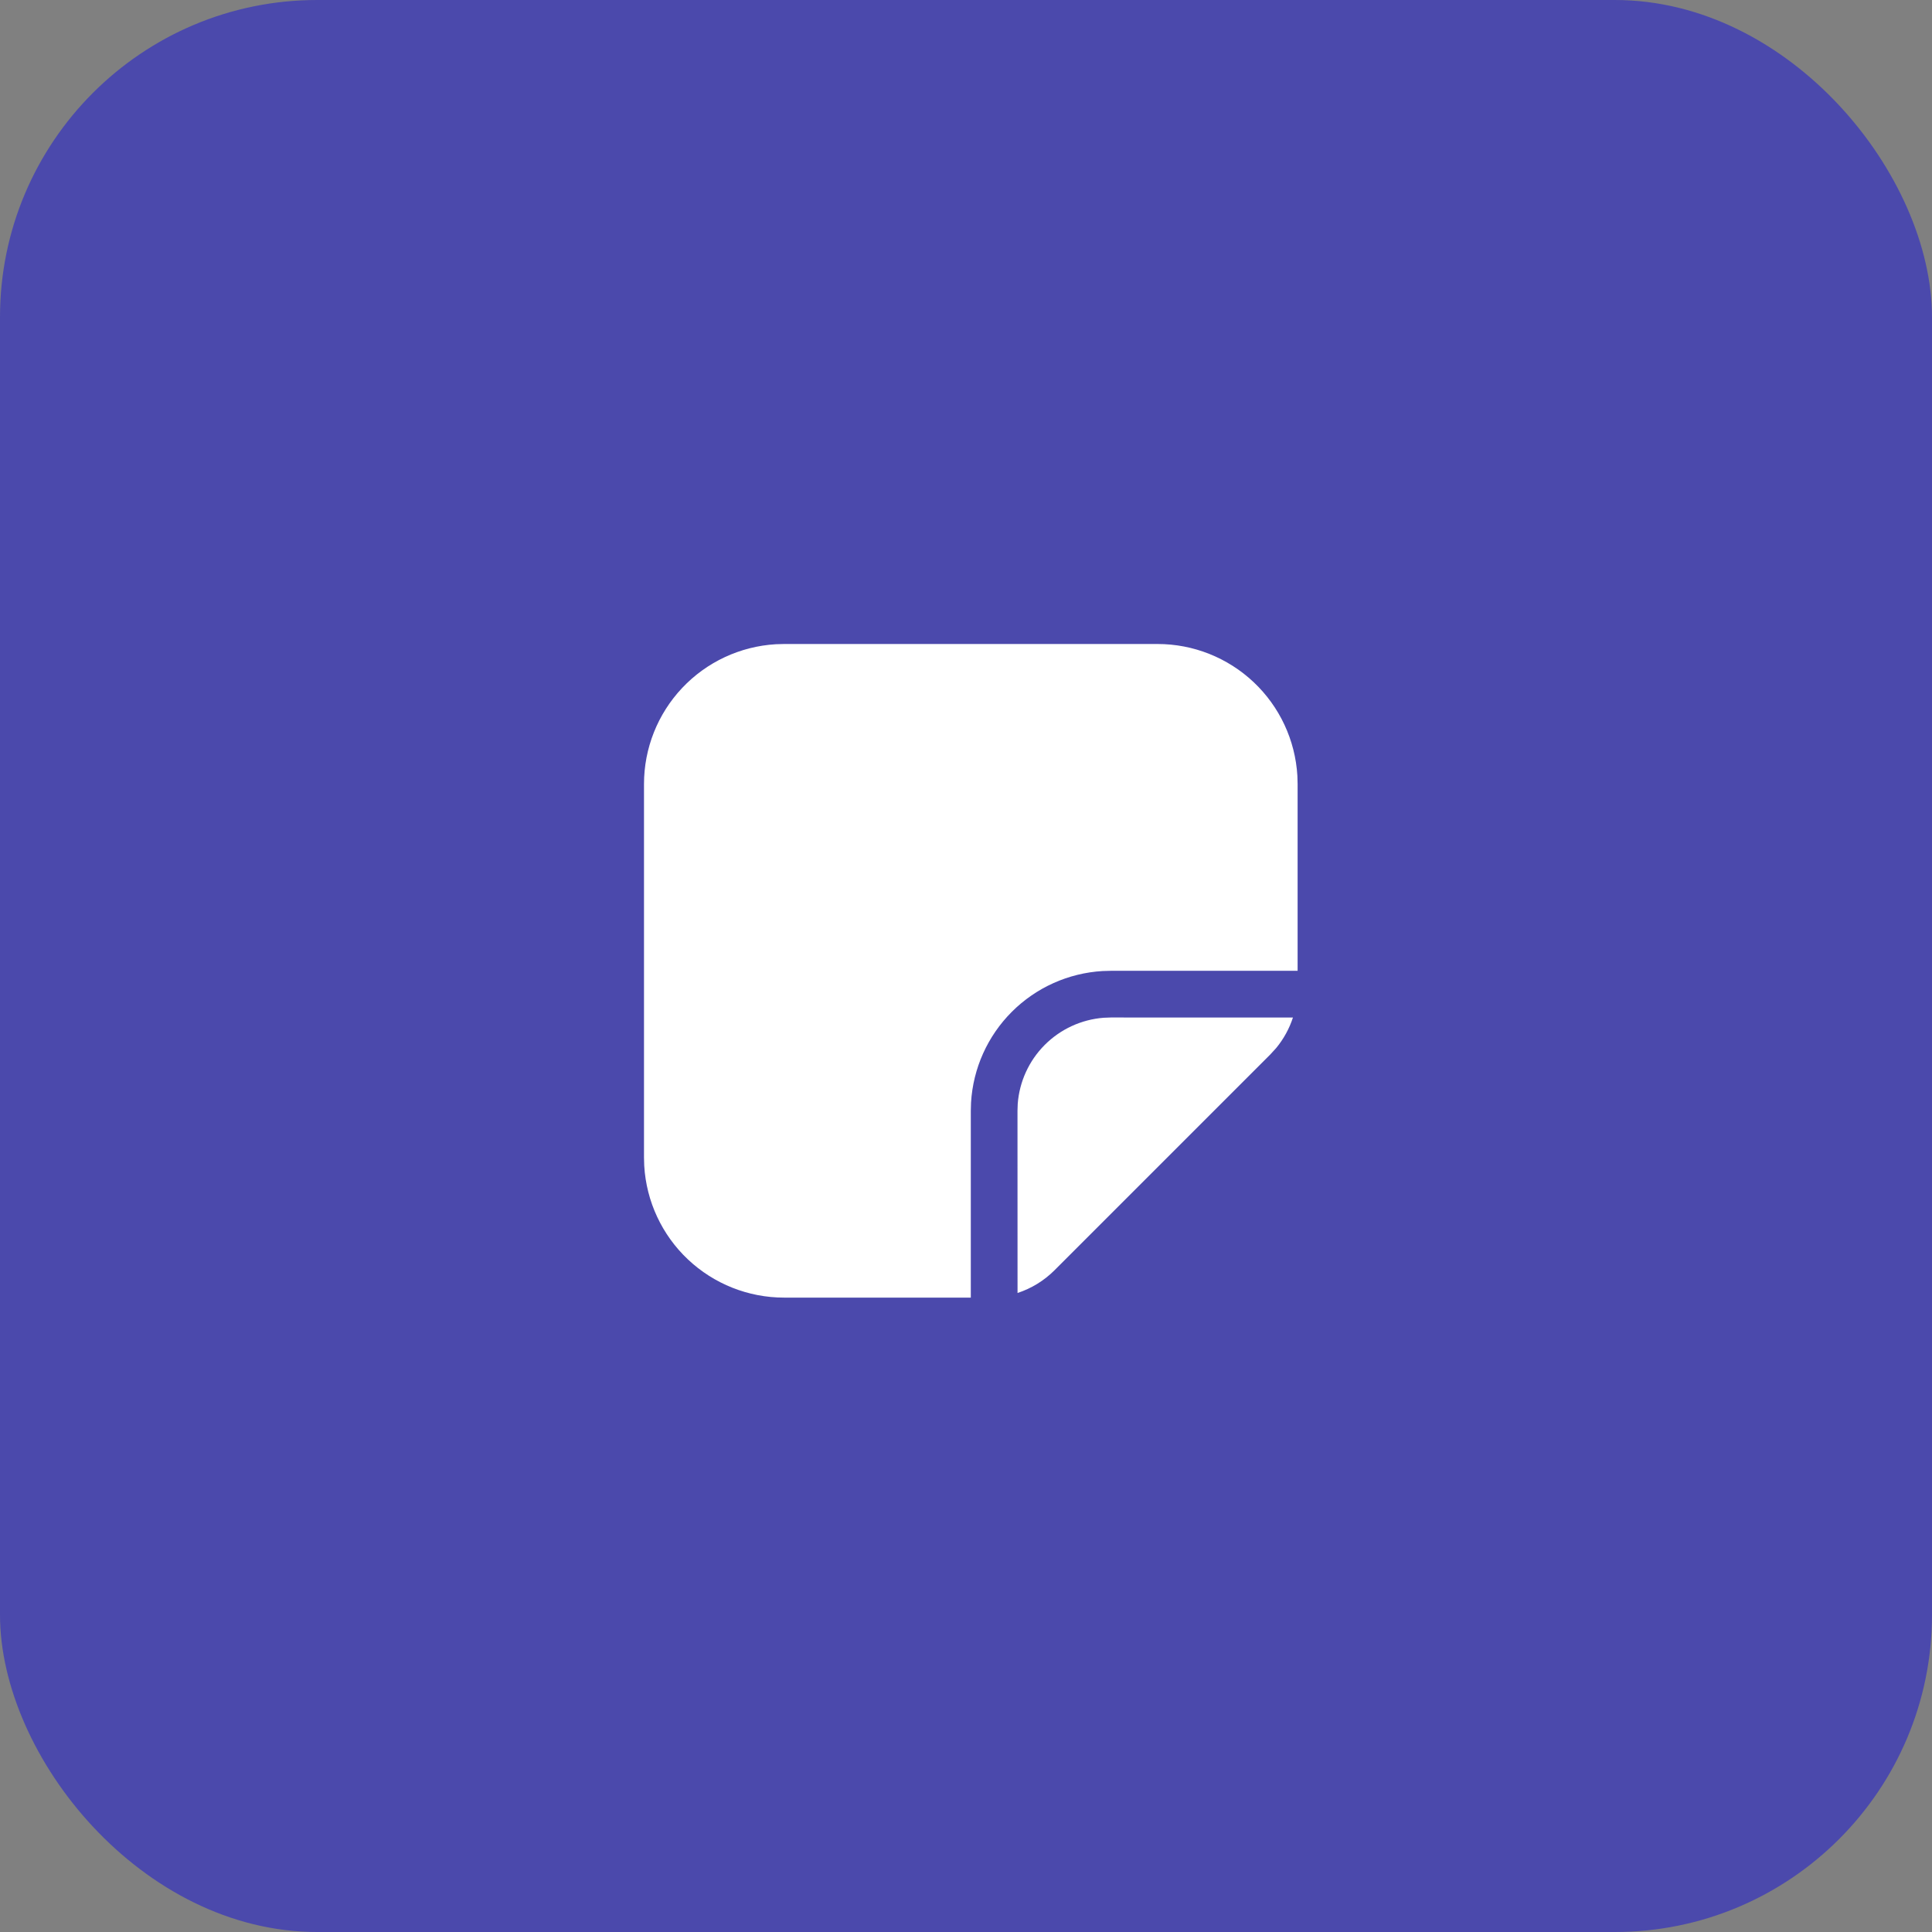 <svg width="201" height="201" viewBox="0 0 201 201" fill="none" xmlns="http://www.w3.org/2000/svg">
<rect x="0" y="0" width="201" height="201" fill="#808080" stroke="none"/>
<rect width="201" height="201" rx="33" fill="#4B49AC"/>
<path d="M120.429 67C124.145 67 127.722 68.42 130.426 70.97C133.13 73.519 134.758 77.006 134.976 80.717L135 81.571V101H115.571L114.717 101.024C111.153 101.233 107.791 102.743 105.267 105.267C102.743 107.791 101.233 111.153 101.024 114.717L101 115.571V135H81.571C77.855 135 74.278 133.58 71.574 131.03C68.87 128.481 67.242 124.994 67.024 121.283L67 120.429V81.571C67 77.855 68.42 74.278 70.97 71.574C73.519 68.87 77.006 67.242 80.717 67.024L81.571 67H120.429ZM134.514 105.862C134.138 107.017 133.548 108.091 132.775 109.029L132.154 109.709L109.709 132.154C108.621 133.242 107.3 134.048 105.862 134.519L105.857 115.571L105.881 114.843C106.055 112.53 107.051 110.356 108.688 108.713C110.326 107.07 112.497 106.068 114.809 105.886L115.571 105.857L134.514 105.862Z" fill="white"/>
</svg>
